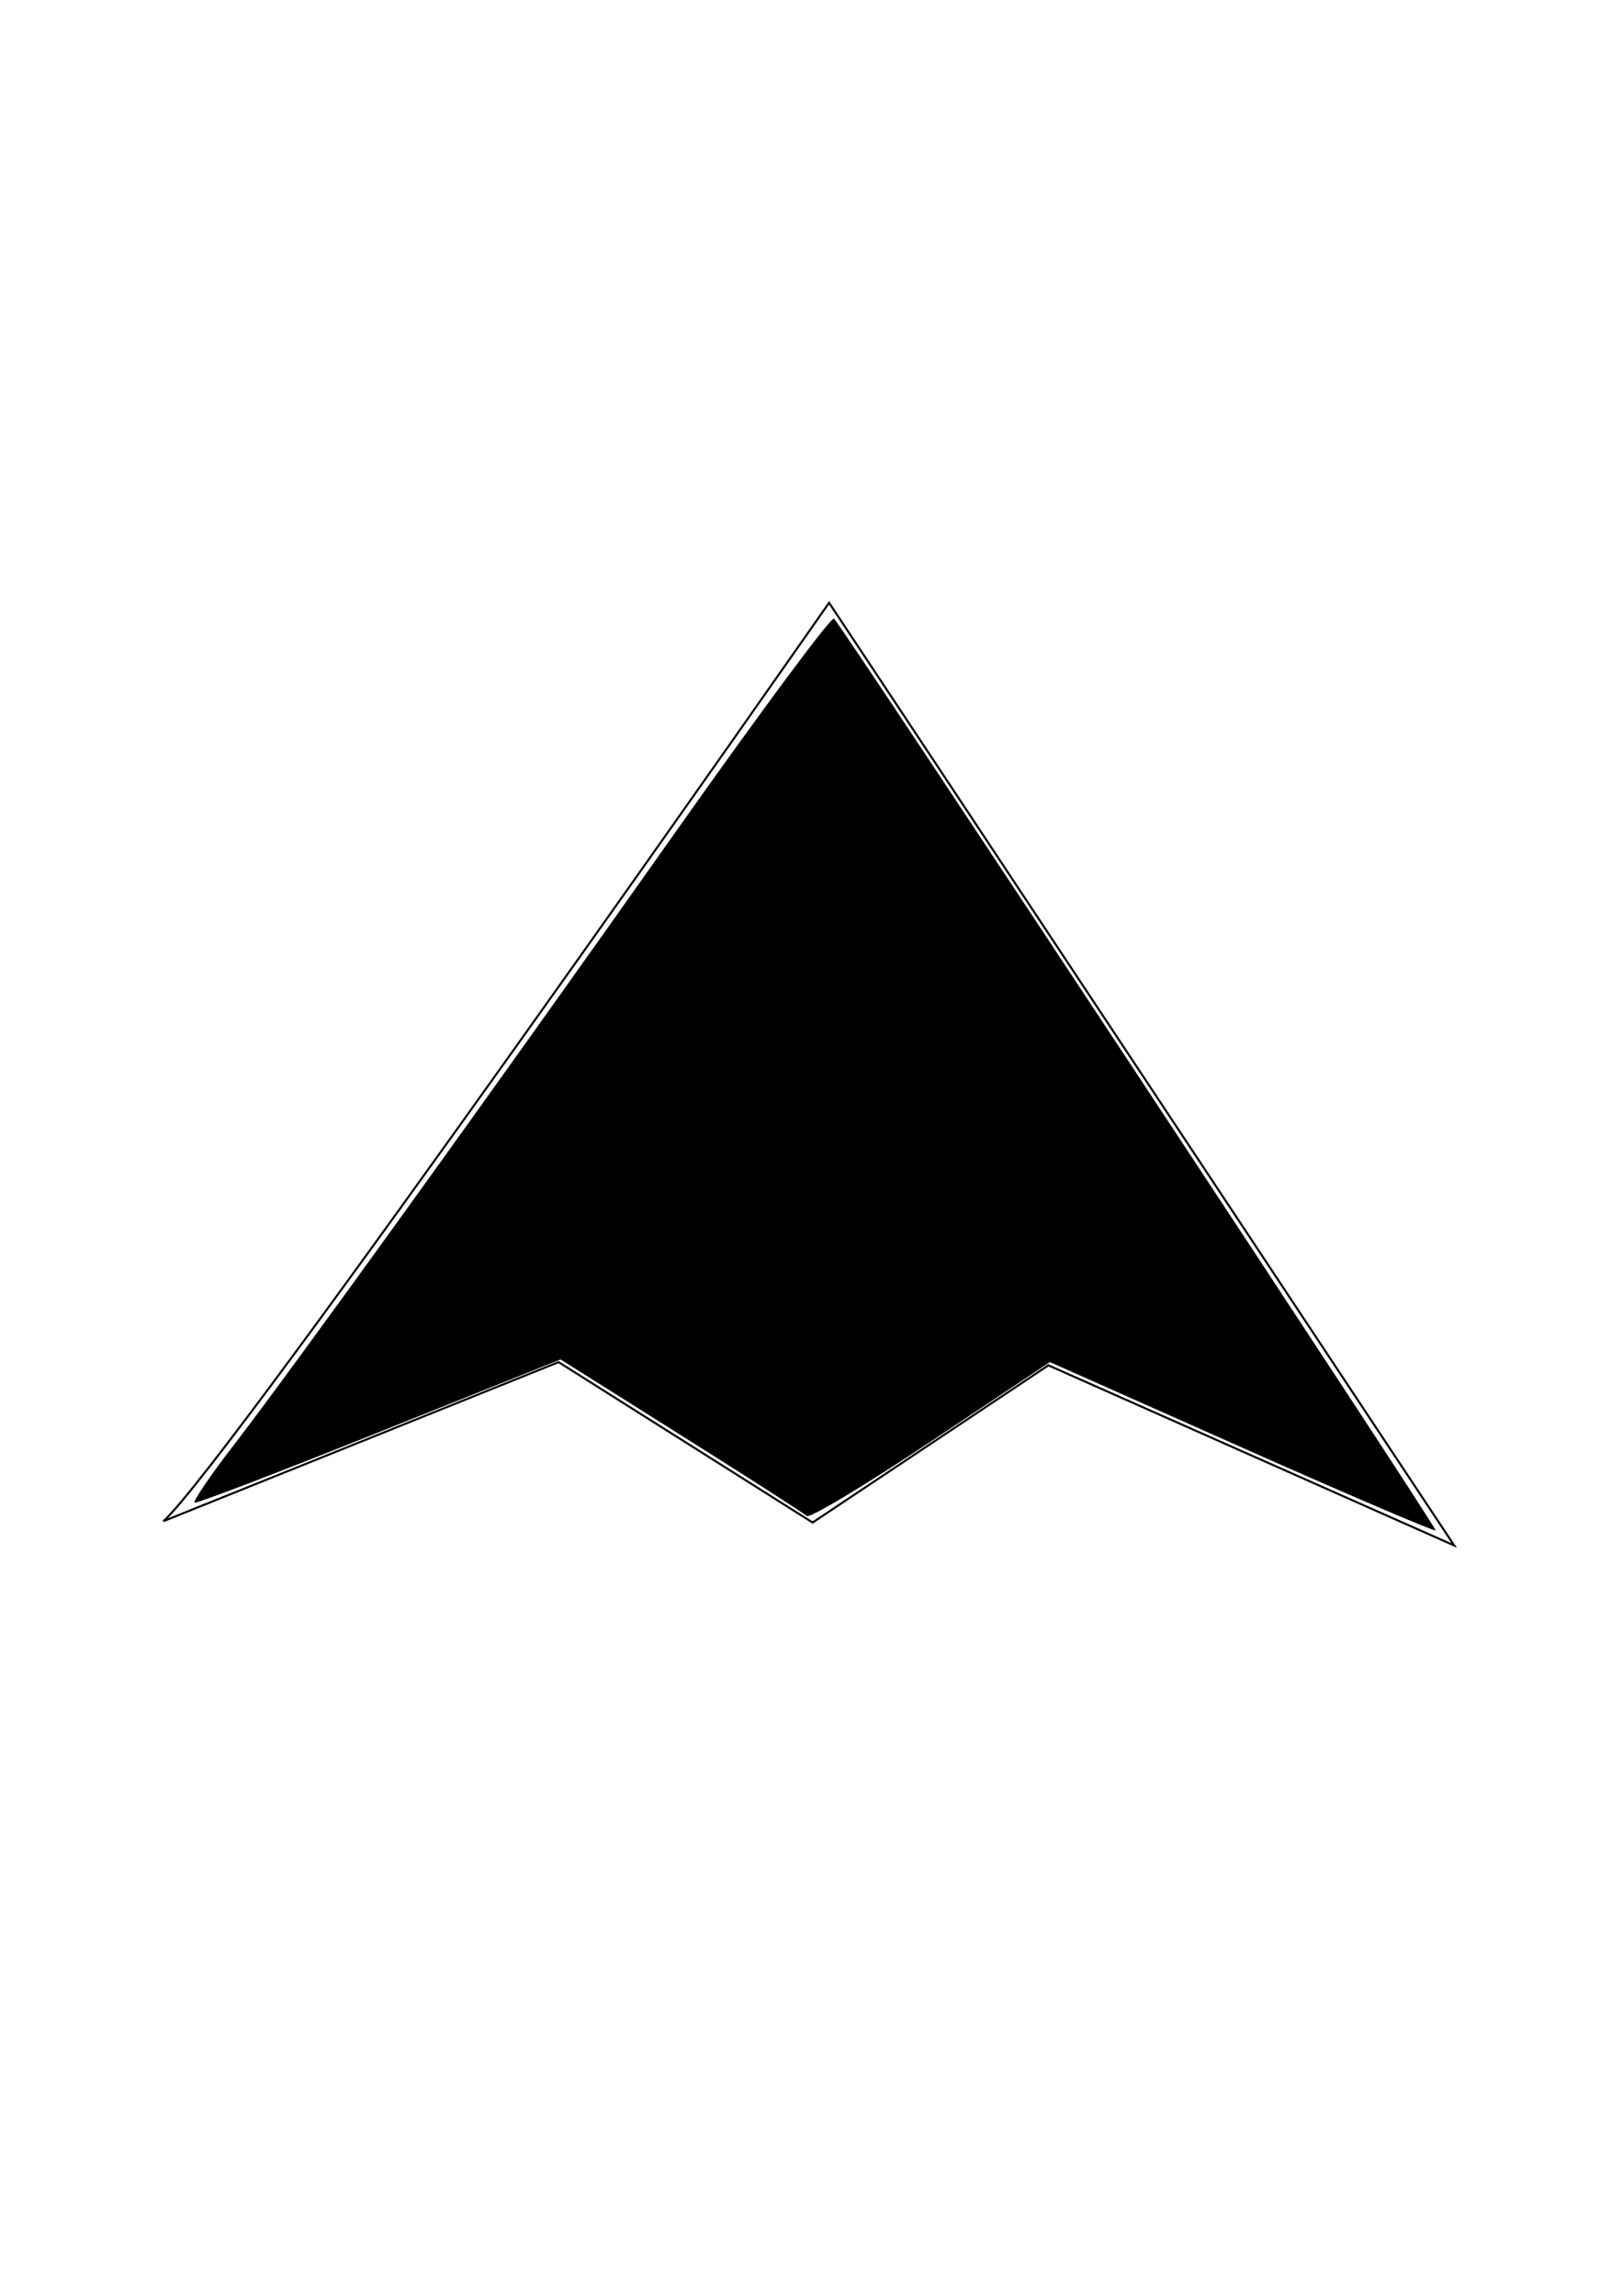 <?xml version="1.0" encoding="UTF-8" standalone="no"?>
<svg
   xmlns:dc="http://purl.org/dc/elements/1.1/"
   xmlns:cc="http://creativecommons.org/ns#"
   xmlns:rdf="http://www.w3.org/1999/02/22-rdf-syntax-ns#"
   xmlns:svg="http://www.w3.org/2000/svg"
   xmlns="http://www.w3.org/2000/svg"
   xmlns:sodipodi="http://sodipodi.sourceforge.net/DTD/sodipodi-0.dtd"
   xmlns:inkscape="http://www.inkscape.org/namespaces/inkscape"
   sodipodi:docname="ship.svg"
   inkscape:version="1.0 (4035a4fb49, 2020-05-01)"
   id="svg44"
   version="1.1"
   viewBox="0 0 210 297"
   height="297mm"
   width="210mm">
  <defs
     id="defs38" />
  <sodipodi:namedview
     inkscape:window-maximized="0"
     inkscape:window-y="0"
     inkscape:window-x="0"
     inkscape:window-height="1041"
     inkscape:window-width="1918"
     showgrid="false"
     inkscape:document-rotation="0"
     inkscape:current-layer="layer1"
     inkscape:document-units="mm"
     inkscape:cy="560"
     inkscape:cx="400"
     inkscape:zoom="0.35"
     inkscape:pageshadow="2"
     inkscape:pageopacity="0.0"
     borderopacity="1.0"
     bordercolor="#666666"
     pagecolor="#ffffff"
     id="base" />
  <g
     id="layer1"
     inkscape:groupmode="layer"
     inkscape:label="Layer 1">
    <path
       id="path46"
       d="M 21.134,196.794 C 29.176,189.803 107.275,77.977 107.275,77.977 L 188.162,199.934 135.649,176.626 105.144,196.964 72.275,176.211 Z"
       style="fill:none;stroke:#000000;stroke-width:0.265px;stroke-linecap:butt;stroke-linejoin:miter;stroke-opacity:1" />
    <path
       transform="scale(0.265)"
       id="path48"
       d="m 606.26,706.582 -93.614,-41.639 -58.119,38.733 c -31.965,21.303 -59.239,37.677 -60.609,36.387 -1.37,-1.291 -28.979,-19.011 -61.355,-39.378 l -58.864,-37.031 -88.254,35.324 c -48.54,19.428 -89.201,34.999 -90.36,34.602 -1.158,-0.397 7.321,-12.937 18.843,-27.865 28.445,-36.856 124.643,-170.318 215.851,-299.465 41.41,-58.634 76.258,-105.563 77.44,-104.286 5.612,6.06 294.737,444.173 293.766,445.145 -0.612,0.612 -43.239,-17.625 -94.726,-40.527 z"
       style="fill:#000000;stroke-width:2.857" />
  </g>
</svg>
